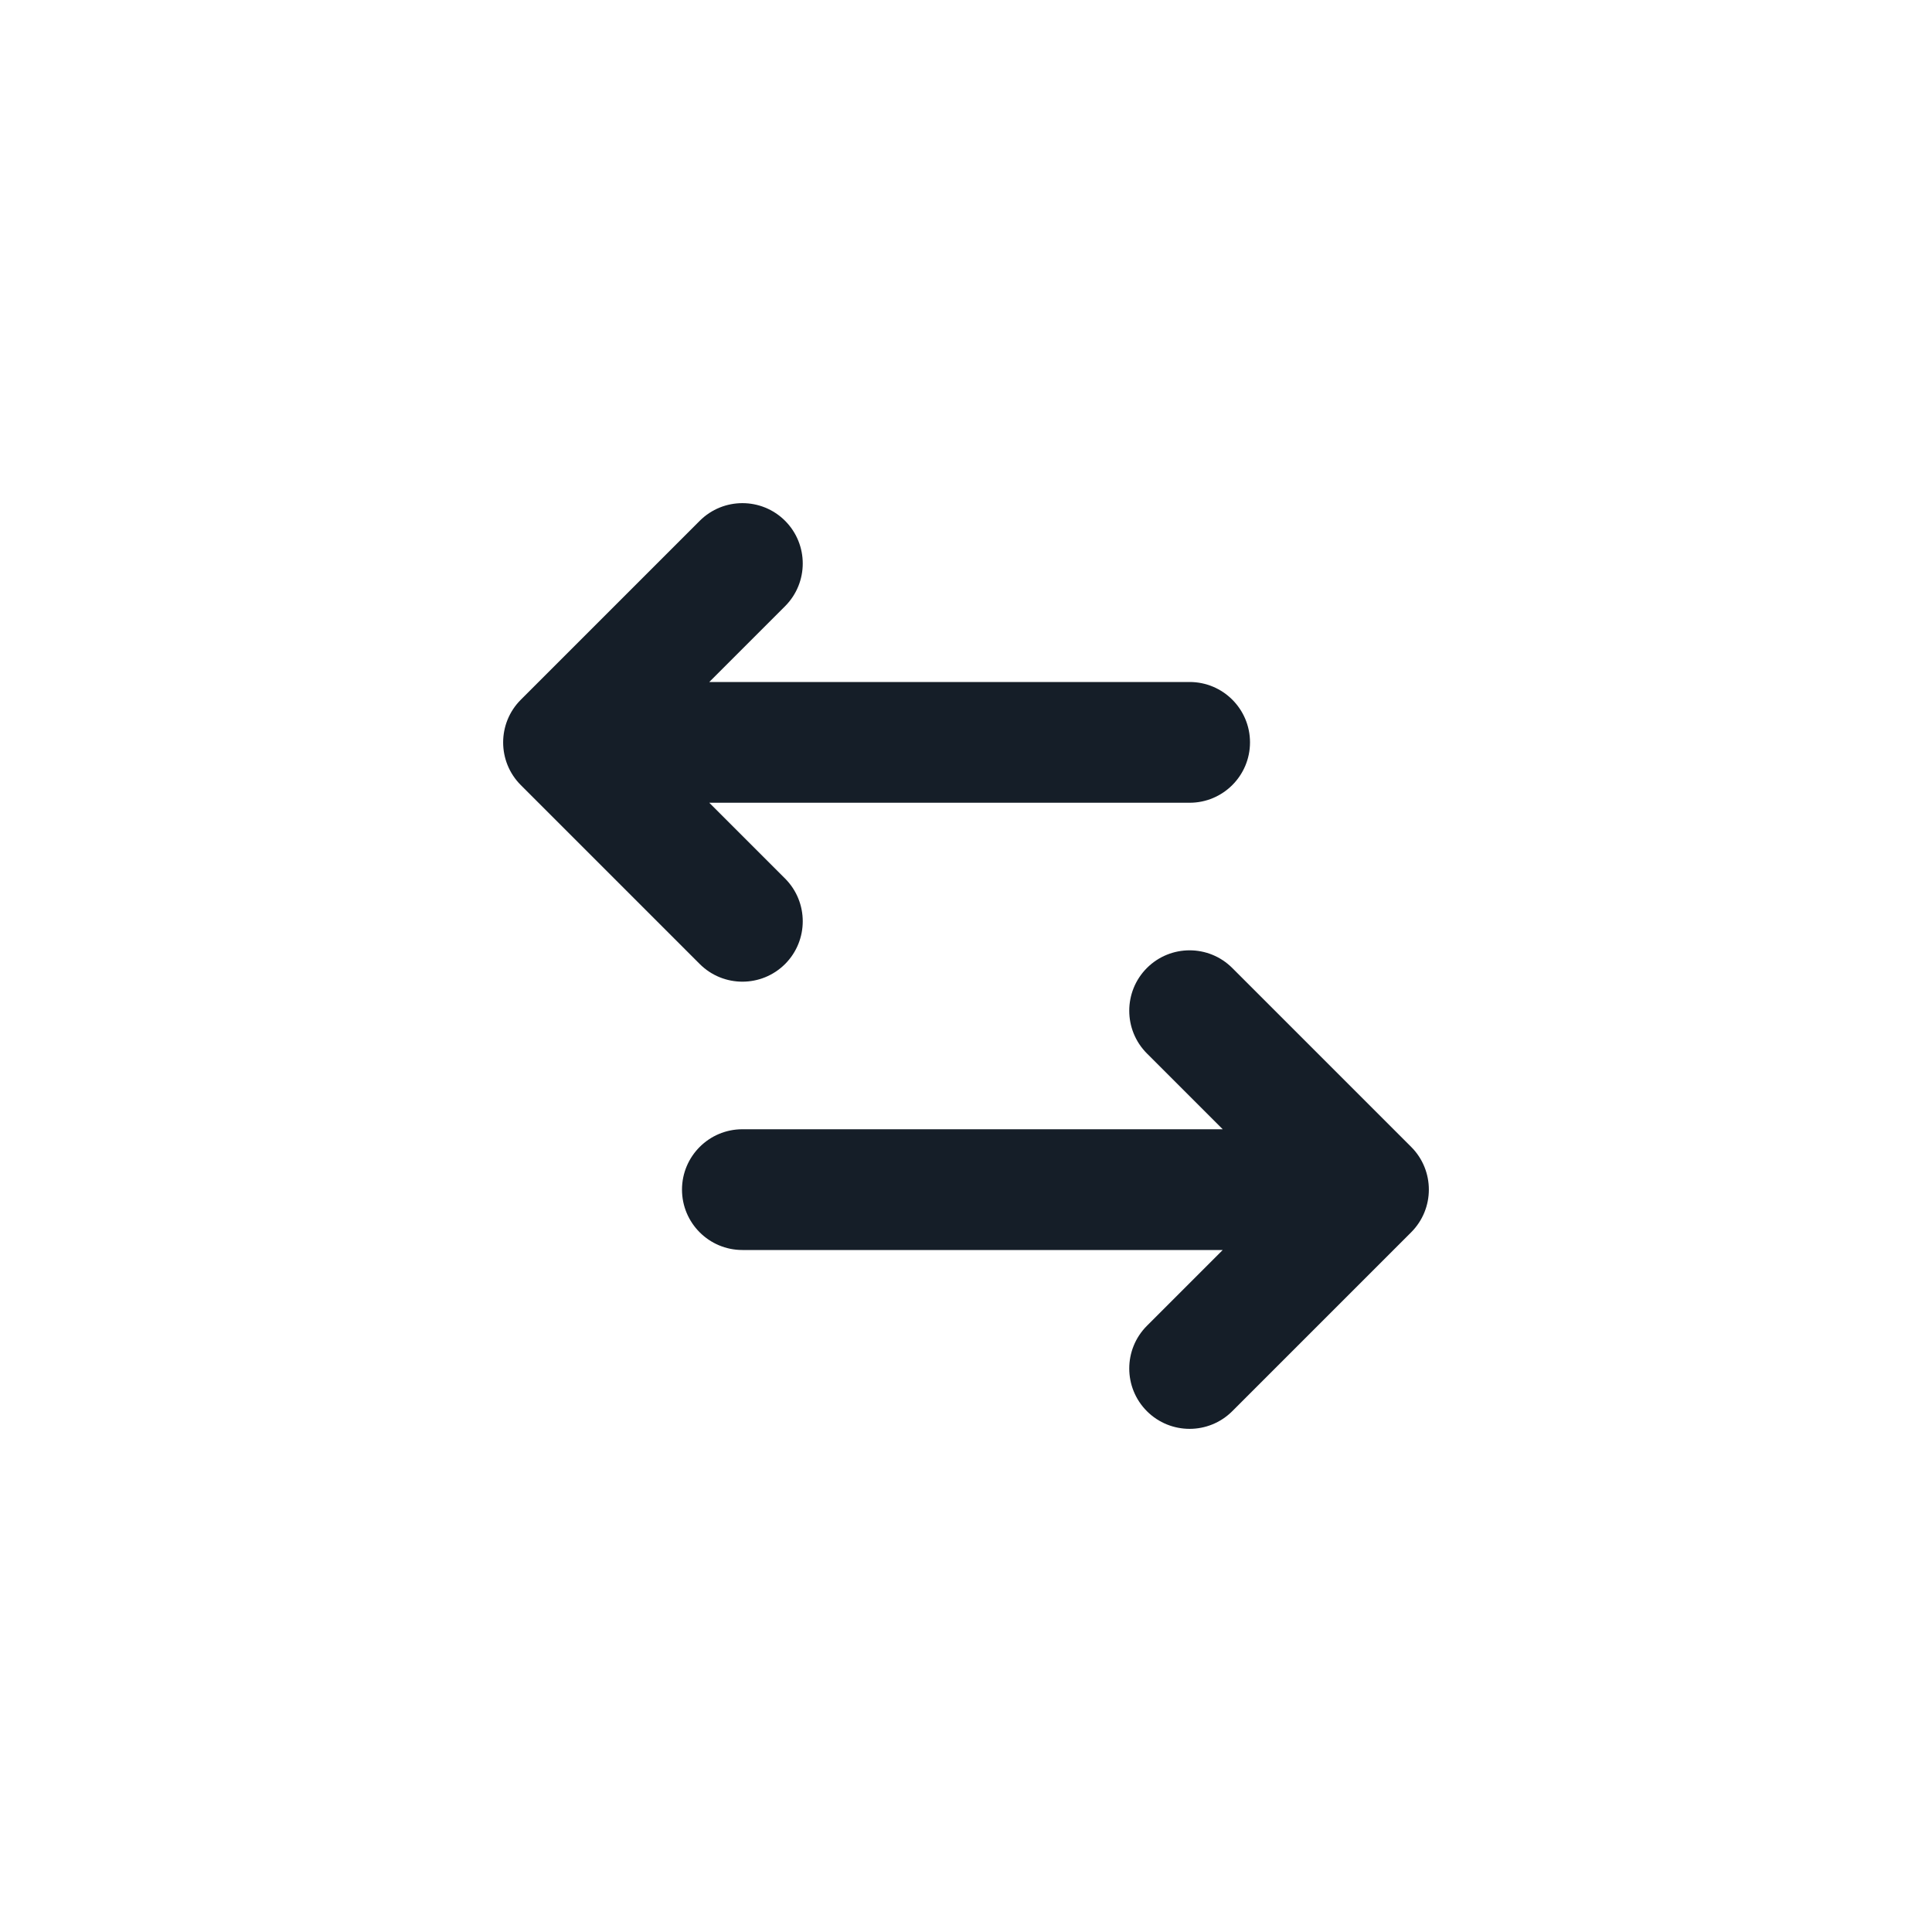 <svg xmlns="http://www.w3.org/2000/svg" viewBox="0 0 24 24">
  <defs/>
  <path fill="#151E28" d="M9.753,6.47 C10.045,6.763 10.045,7.237 9.753,7.53 L8.811,8.472 L14.778,8.472 C15.192,8.472 15.528,8.808 15.528,9.222 C15.528,9.636 15.192,9.972 14.778,9.972 L8.811,9.972 L9.753,10.914 C10.045,11.207 10.045,11.682 9.753,11.975 C9.46,12.268 8.985,12.268 8.692,11.975 L6.47,9.753 C6.177,9.46 6.177,8.985 6.47,8.692 L8.692,6.47 C8.985,6.177 9.46,6.177 9.753,6.47 Z M14.247,12.025 C14.54,11.732 15.015,11.732 15.308,12.025 L17.53,14.247 C17.823,14.54 17.823,15.015 17.53,15.308 L15.308,17.53 C15.015,17.823 14.54,17.823 14.247,17.53 C13.955,17.237 13.955,16.763 14.247,16.47 L15.189,15.528 L9.222,15.528 C8.808,15.528 8.472,15.192 8.472,14.778 C8.472,14.364 8.808,14.028 9.222,14.028 L15.189,14.028 L14.247,13.086 C13.955,12.793 13.955,12.318 14.247,12.025 Z"/>
</svg>

